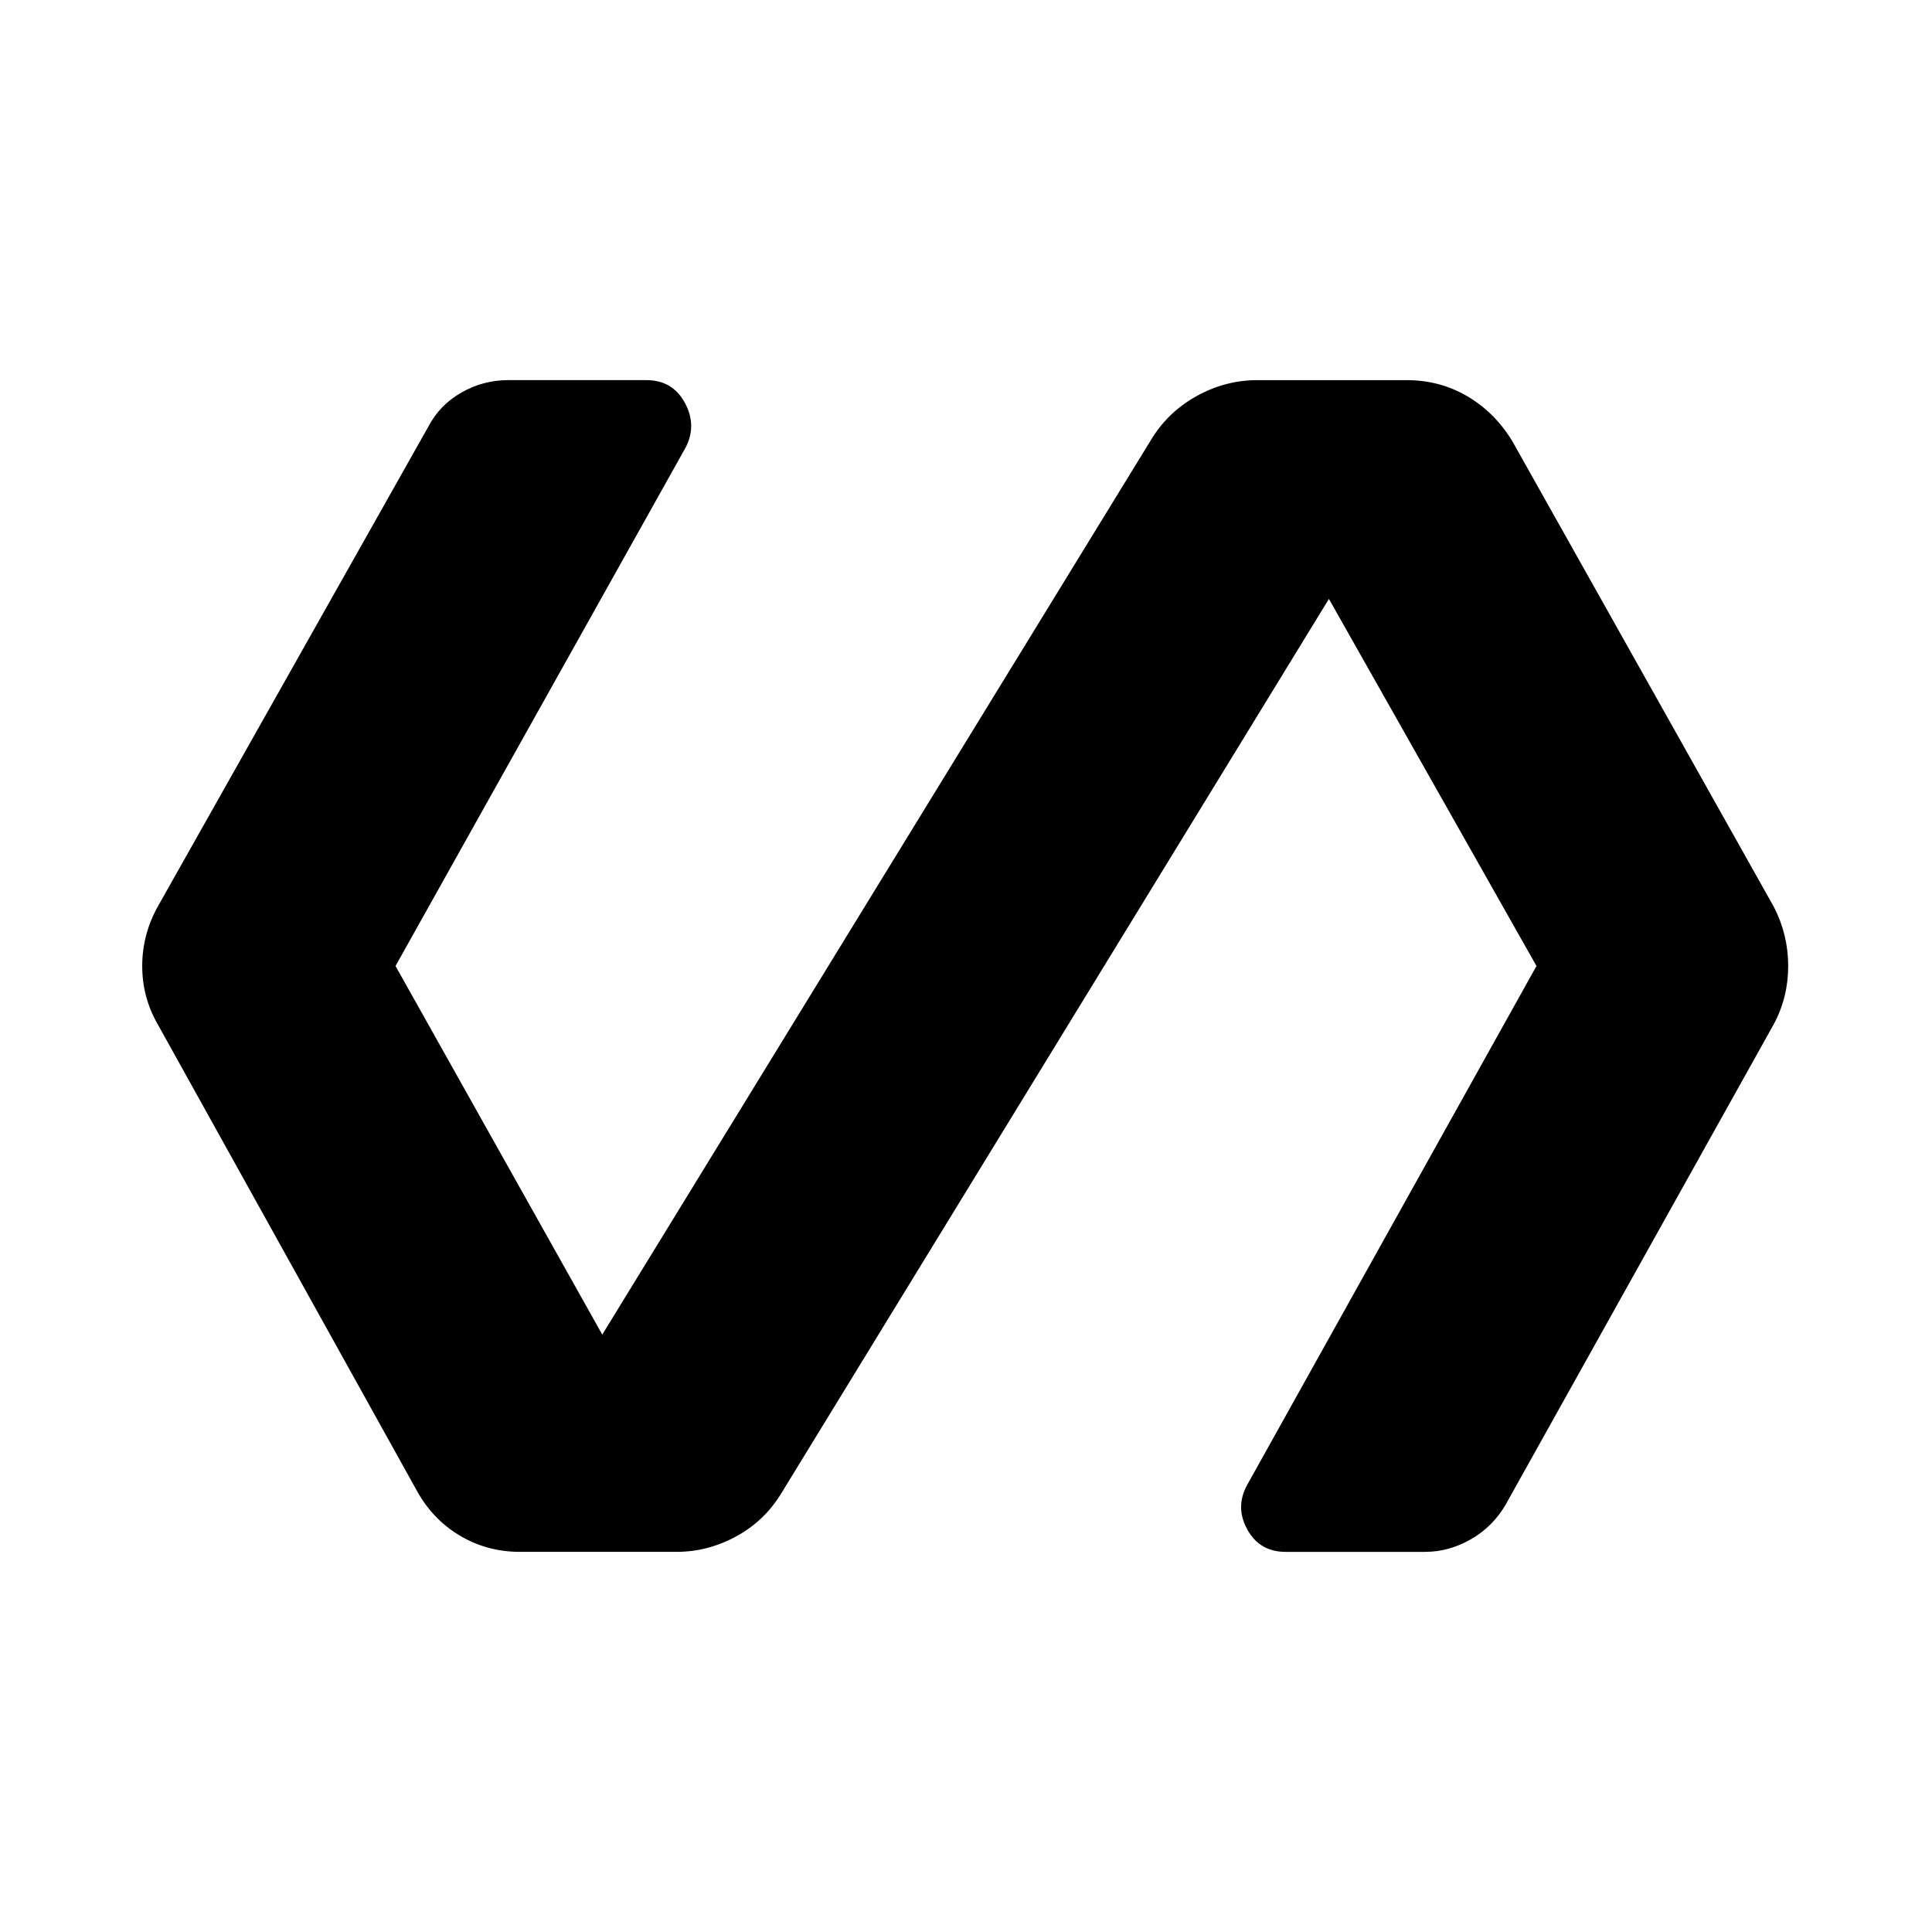 <svg xmlns="http://www.w3.org/2000/svg" height="40" viewBox="0 -960 960 960" width="40"><path d="M336.13-188.89h-77.78q-16.52 0-30.19-8.27-13.68-8.26-21.57-23.08L78.3-451.17q-7.63-13.3-7.63-28.83 0-15.53 7.63-29.36l134.5-238.57q5.65-10.86 16.48-17.02 10.82-6.16 23.14-6.16h68.85q12.83 0 18.97 11.15 6.13 11.15.5 22.24L196.53-480l102.73 183.15 273.33-445.64q8.38-13.3 22.47-20.96 14.09-7.66 29.63-7.66h74.3q16.53 0 30.2 8.06 13.67 8.06 22.33 22.36l129.91 231.33q7.11 13.83 7.11 29.36t-7.11 28.83l-133.44 239.1q-6.44 10.86-17.27 17.02-10.82 6.16-22.62 6.16h-69.37q-12.83 0-18.97-11.15-6.13-11.15.02-22.24L763.47-480 660.33-662.4 388.26-218.04q-8.39 13.83-22.49 21.49-14.1 7.66-29.64 7.66Z"/></svg>